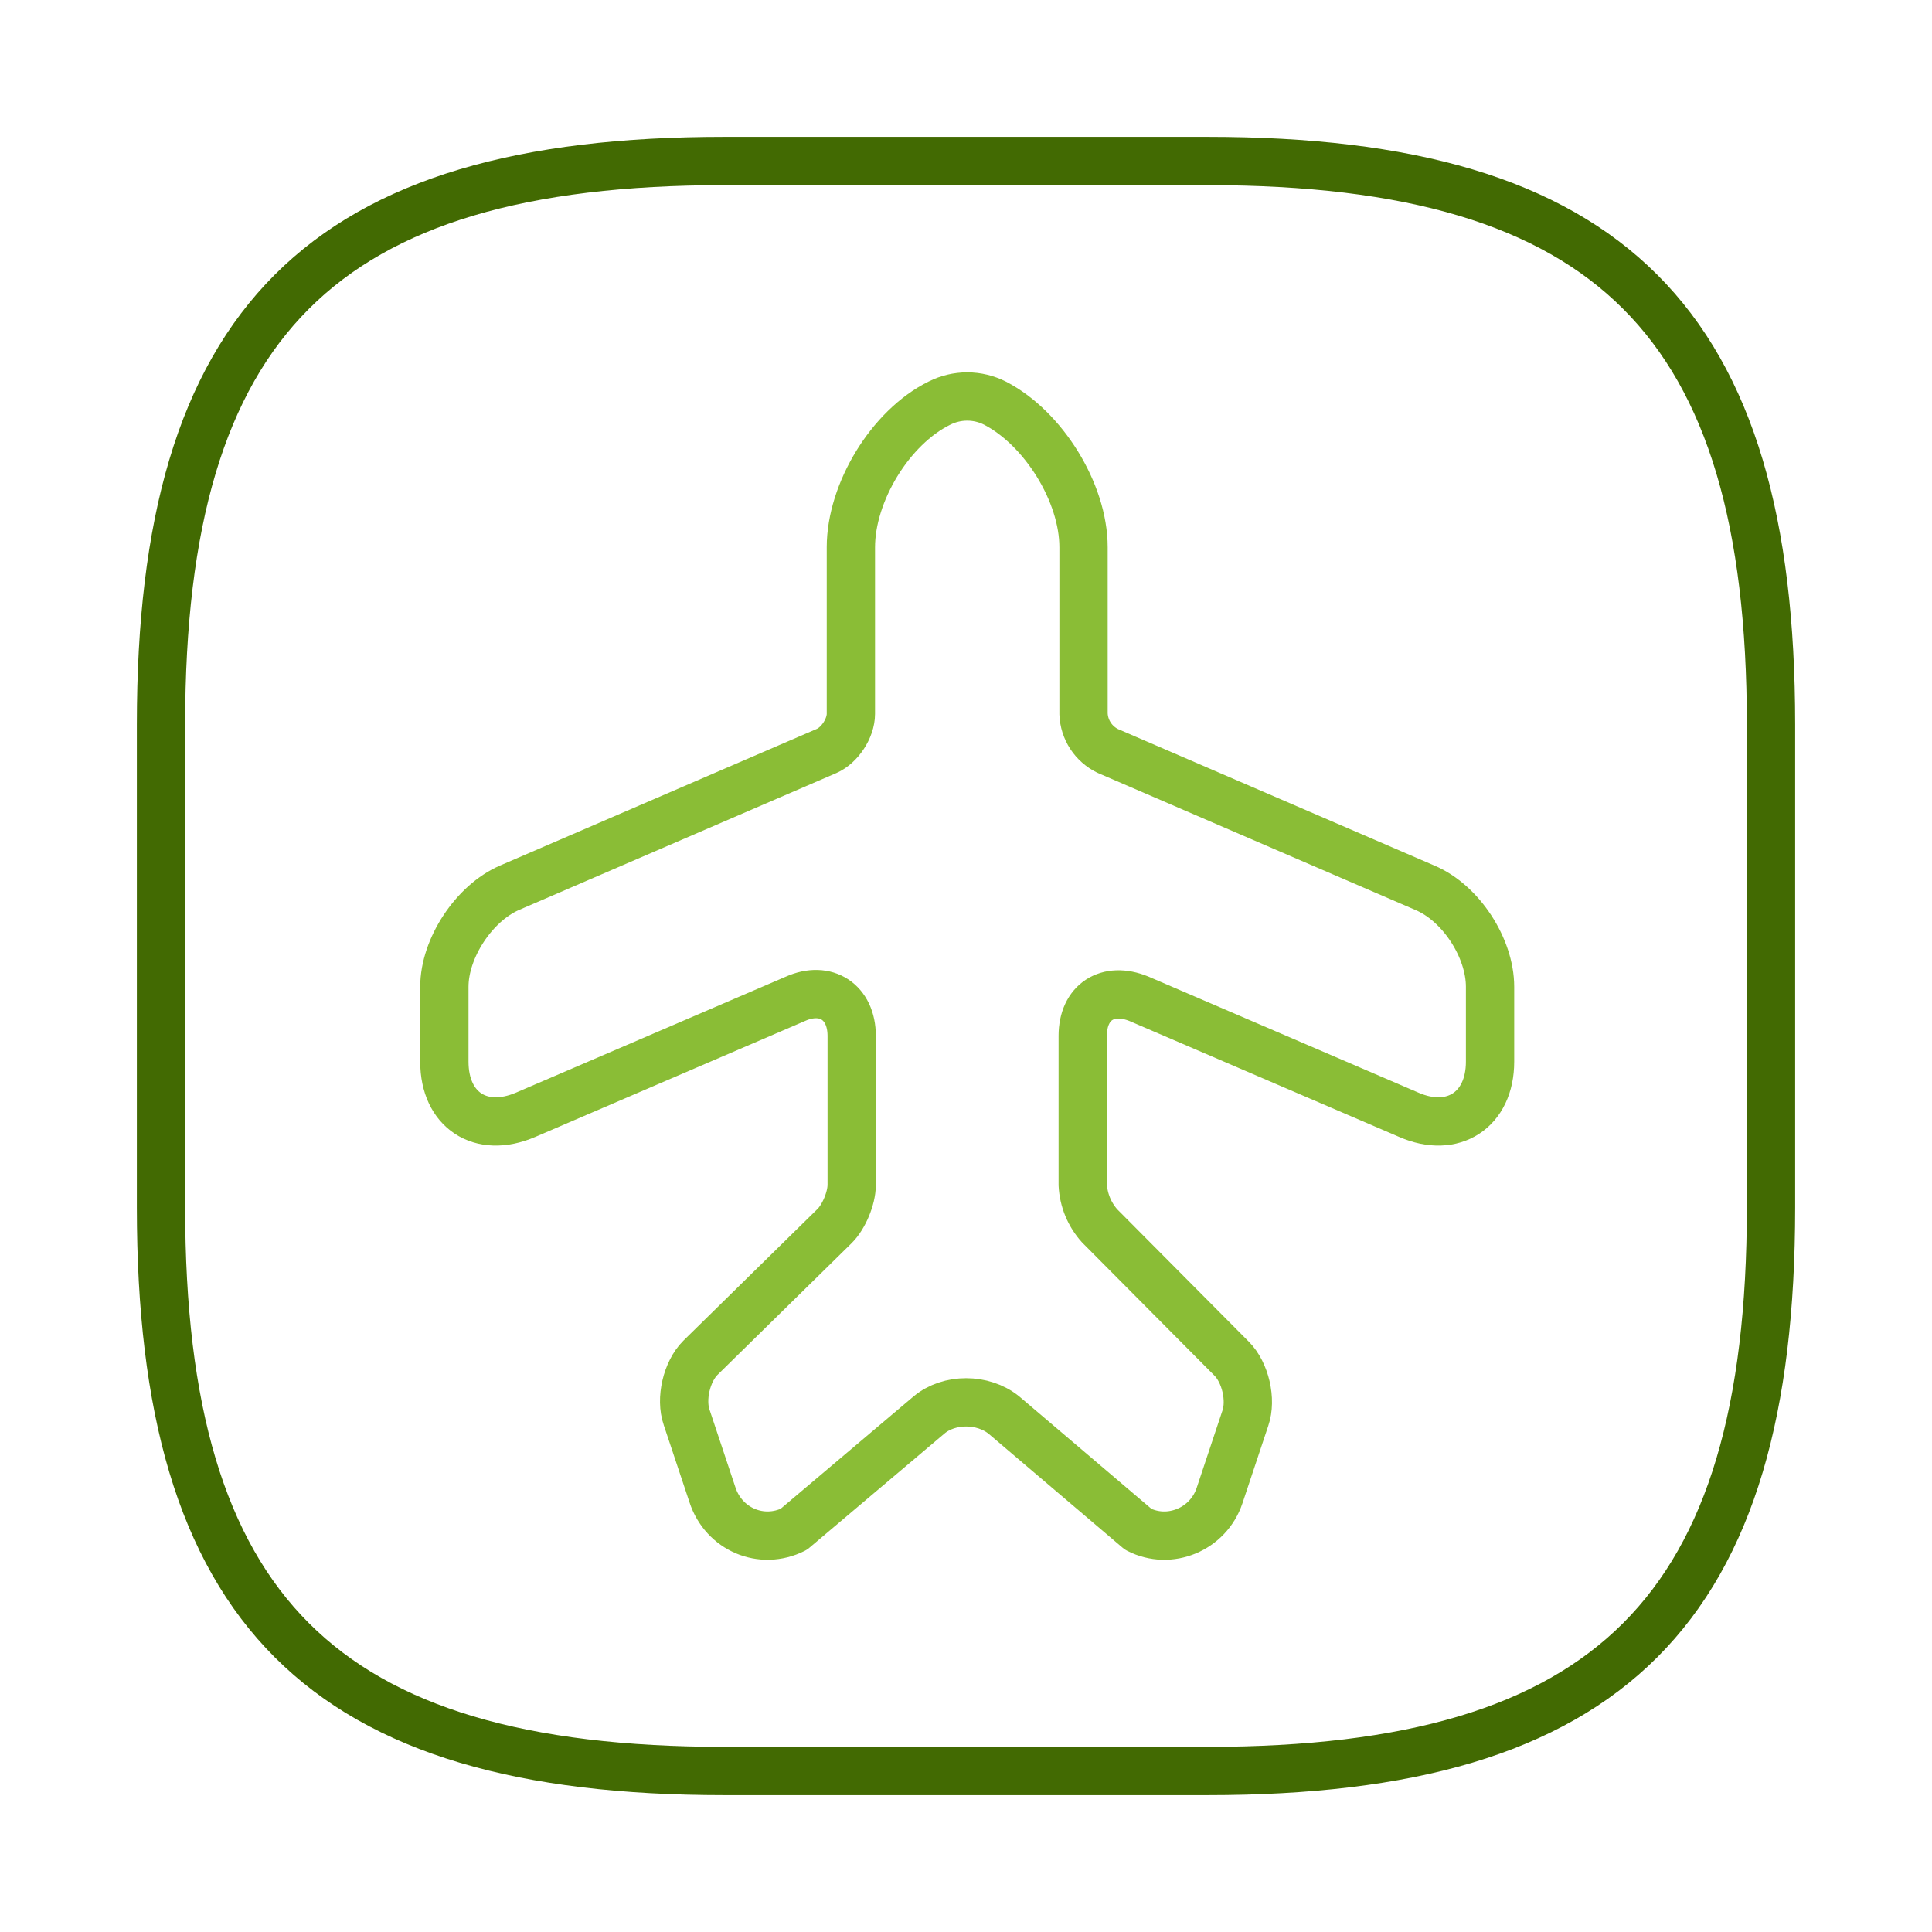 <svg width="60" height="60" viewBox="0 0 60 60" fill="none" xmlns="http://www.w3.org/2000/svg">
<path opacity="0.8" d="M24.65 47.495L28.85 43.945C29.475 43.42 30.525 43.42 31.175 43.945L35.35 47.495C36.325 47.995 37.525 47.495 37.875 46.445L38.675 44.045C38.875 43.47 38.675 42.62 38.25 42.195L34.15 38.07C33.834 37.718 33.649 37.268 33.625 36.795V32.17C33.625 31.12 34.4 30.62 35.375 31.02L43.75 34.62C45.125 35.22 46.275 34.47 46.275 32.97V30.645C46.275 29.445 45.375 28.045 44.25 27.57L34.4 23.32C34.183 23.214 33.998 23.051 33.866 22.849C33.734 22.646 33.659 22.412 33.65 22.17V16.995C33.65 15.295 32.4 13.295 30.9 12.52C30.633 12.385 30.337 12.314 30.038 12.314C29.738 12.314 29.442 12.385 29.175 12.52C27.65 13.27 26.425 15.295 26.425 16.995V22.17C26.425 22.62 26.075 23.145 25.675 23.32L15.825 27.57C14.725 28.045 13.8 29.445 13.8 30.645V32.97C13.8 34.47 14.925 35.22 16.325 34.62L24.7 31.02C25.65 30.595 26.45 31.12 26.45 32.17V36.795C26.45 37.22 26.2 37.795 25.925 38.07L21.75 42.17C21.325 42.595 21.125 43.445 21.325 44.02L22.125 46.42C22.475 47.495 23.65 47.995 24.65 47.495Z" stroke="#6DAD04" stroke-width="1.5" stroke-linecap="round" stroke-linejoin="round"/>
<path d="M22.5 55H37.5C50 55 55 50 55 37.5V22.5C55 10 50 5 37.5 5H22.5C10 5 5 10 5 22.5V37.5C5 50 10 55 22.5 55Z" stroke="#426A02" stroke-width="1.5" stroke-linecap="round" stroke-linejoin="round"/>
</svg>
